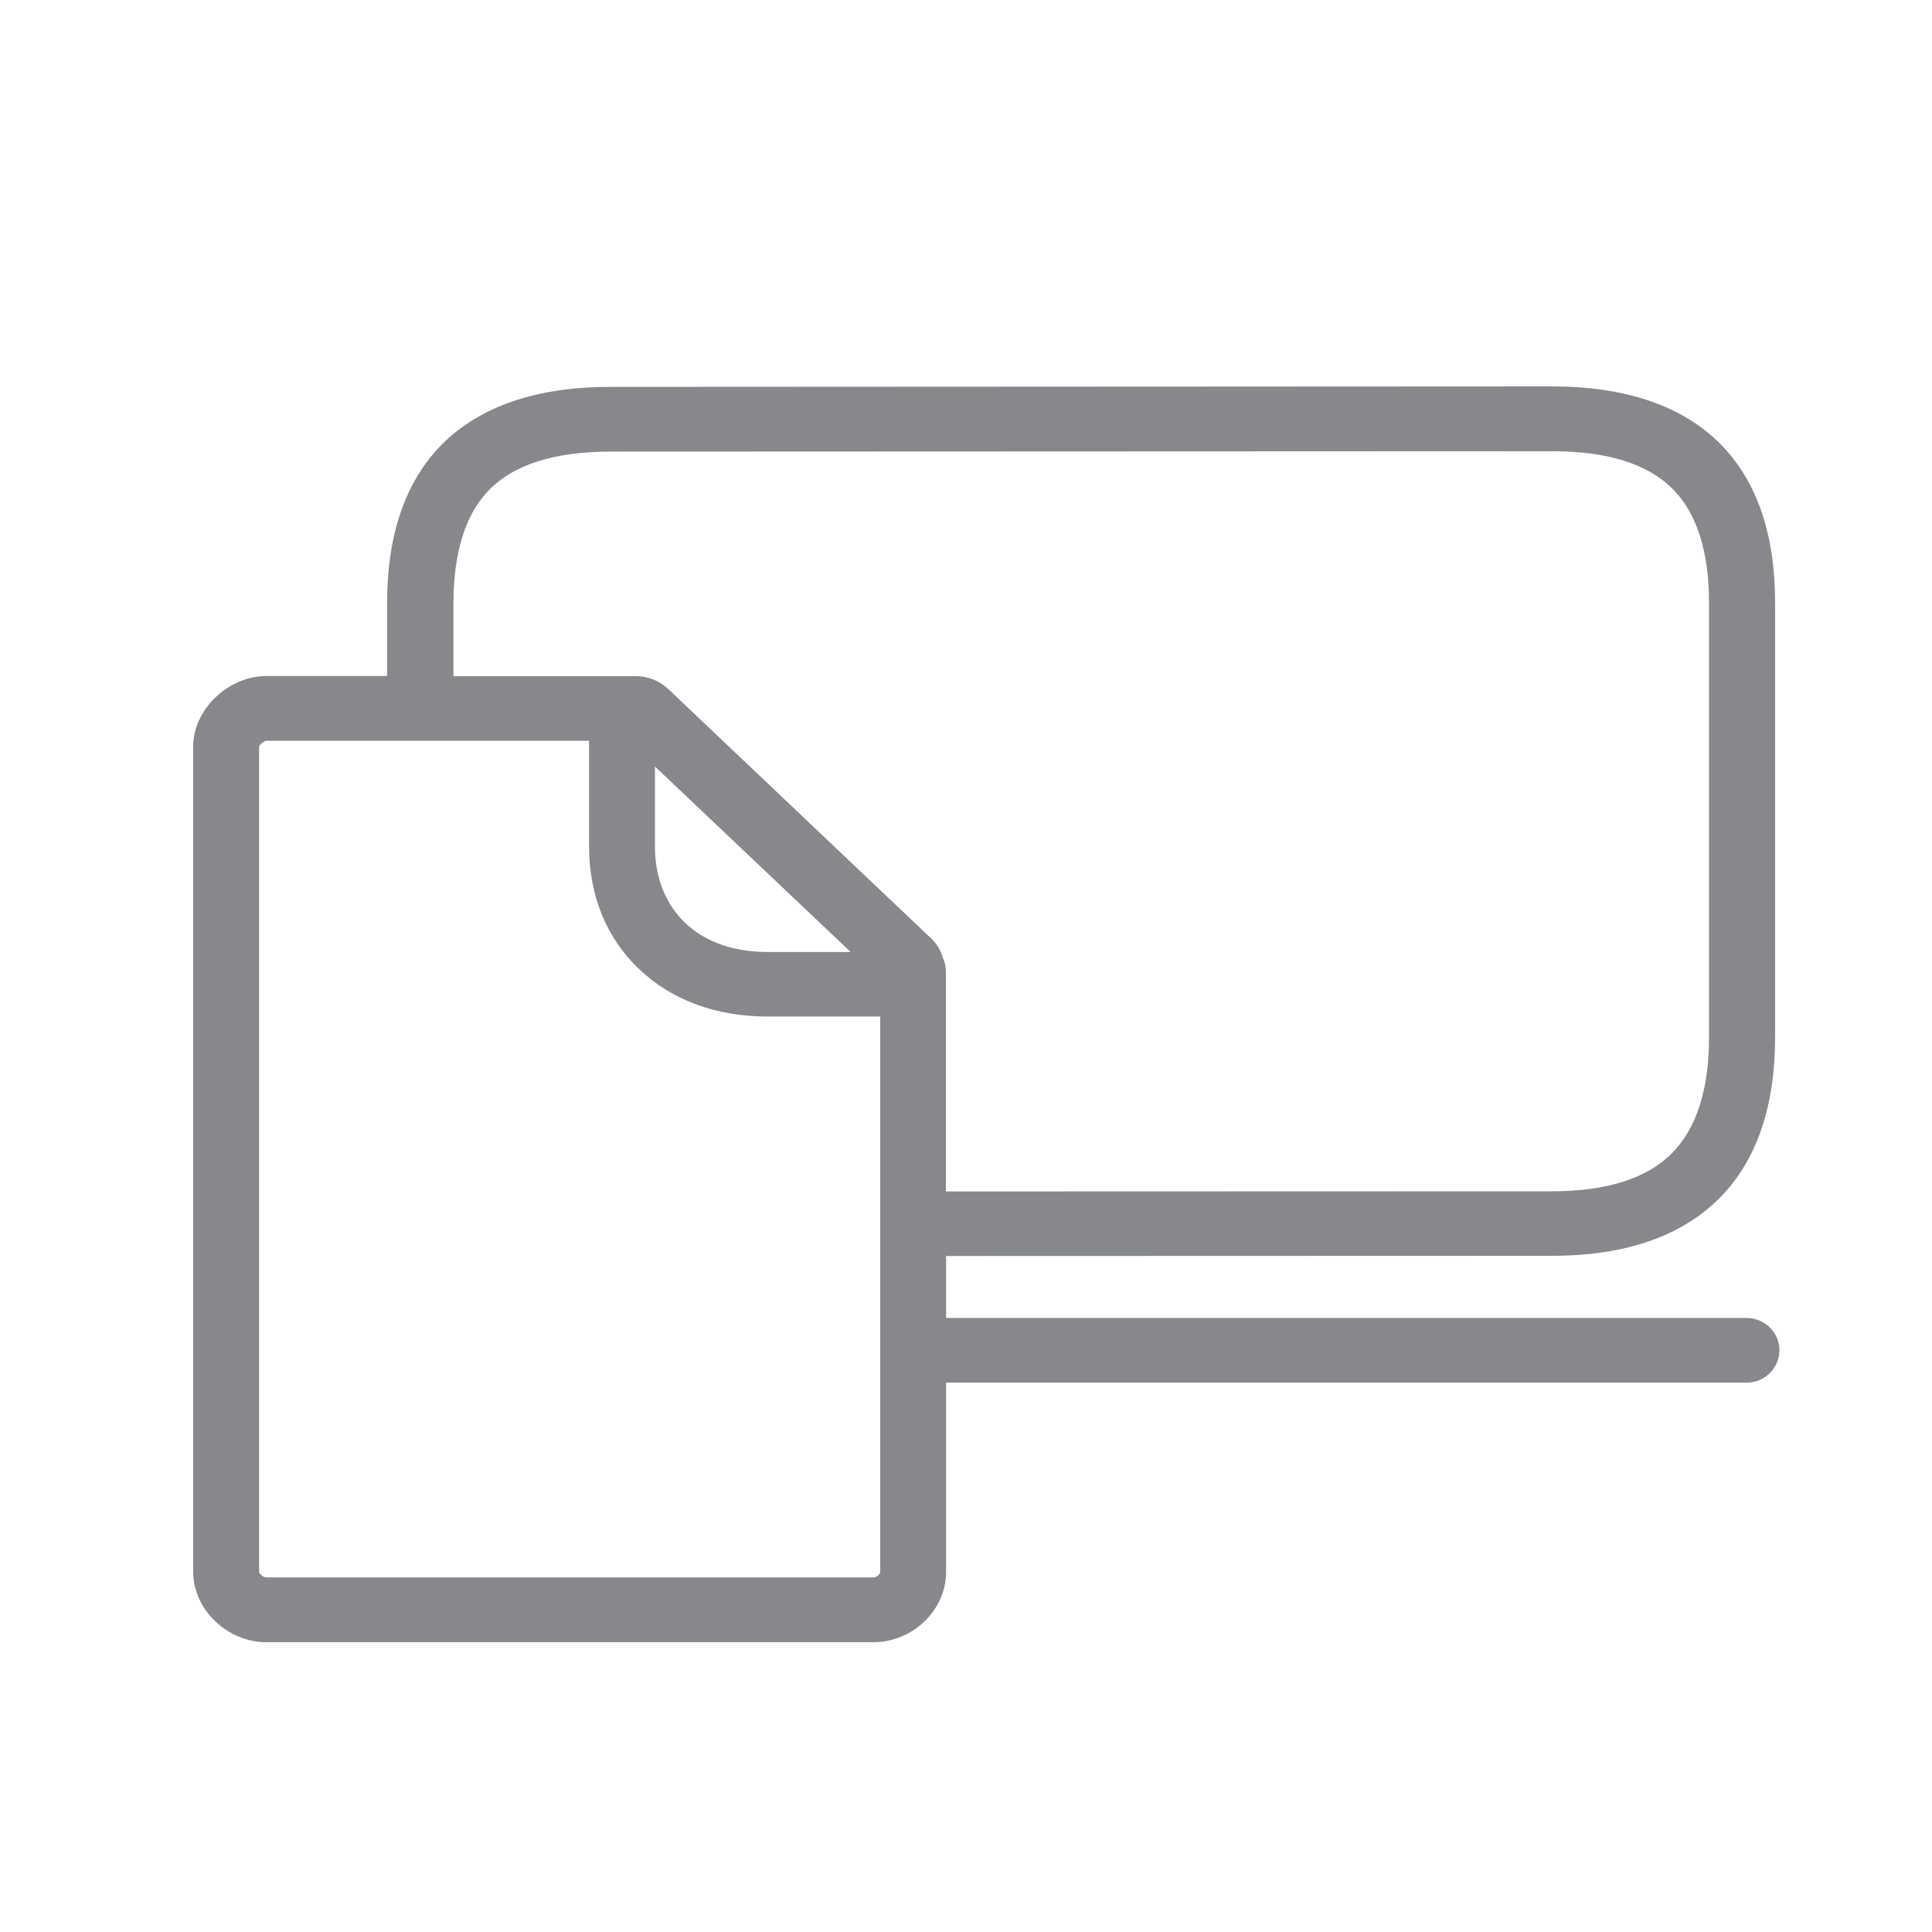 <svg width="20" height="20" viewBox="0 0 20 20" fill="none" xmlns="http://www.w3.org/2000/svg">
<path fill-rule="evenodd" clip-rule="evenodd" d="M9.04 16.329H2.755C2.722 16.329 2.685 16.29 2.682 16.273V7.729C2.689 7.706 2.734 7.671 2.755 7.668H6.098V8.762C6.098 9.271 6.278 9.713 6.619 10.035C6.956 10.355 7.416 10.523 7.946 10.523H9.112V16.271C9.112 16.292 9.077 16.332 9.04 16.329ZM4.694 6.248C4.694 5.715 4.82 5.315 5.07 5.065C5.327 4.806 5.748 4.675 6.32 4.675L16.068 4.671C16.638 4.671 17.056 4.801 17.315 5.061C17.565 5.311 17.692 5.71 17.692 6.243V10.738C17.692 11.276 17.563 11.678 17.311 11.935C17.051 12.199 16.633 12.332 16.065 12.332L9.792 12.334V10.056C9.792 10.012 9.783 9.965 9.764 9.925C9.743 9.848 9.703 9.778 9.647 9.722L6.918 7.133C6.827 7.047 6.706 6.998 6.579 7H4.694V6.248ZM6.78 7.935L8.806 9.855H7.946C7.596 9.855 7.301 9.752 7.093 9.554C6.89 9.36 6.78 9.086 6.78 8.762V7.935ZM18.079 13.643H9.794V13.002L16.068 13C16.827 13 17.411 12.797 17.806 12.397C18.185 12.012 18.376 11.453 18.376 10.736V6.241C18.376 5.526 18.185 4.972 17.804 4.591C17.411 4.199 16.827 4 16.065 4L6.315 4.005C5.554 4.005 4.972 4.206 4.579 4.596C4.199 4.977 4.007 5.53 4.007 6.245V6.998H2.755C2.36 7 2 7.346 2 7.727V16.273C2 16.661 2.353 17 2.755 17H9.04C9.449 17 9.794 16.668 9.794 16.273V14.313H18.079C18.266 14.315 18.418 14.166 18.421 13.979V13.977C18.421 13.794 18.269 13.645 18.079 13.643Z" fill="#86888C"/>
</svg>
